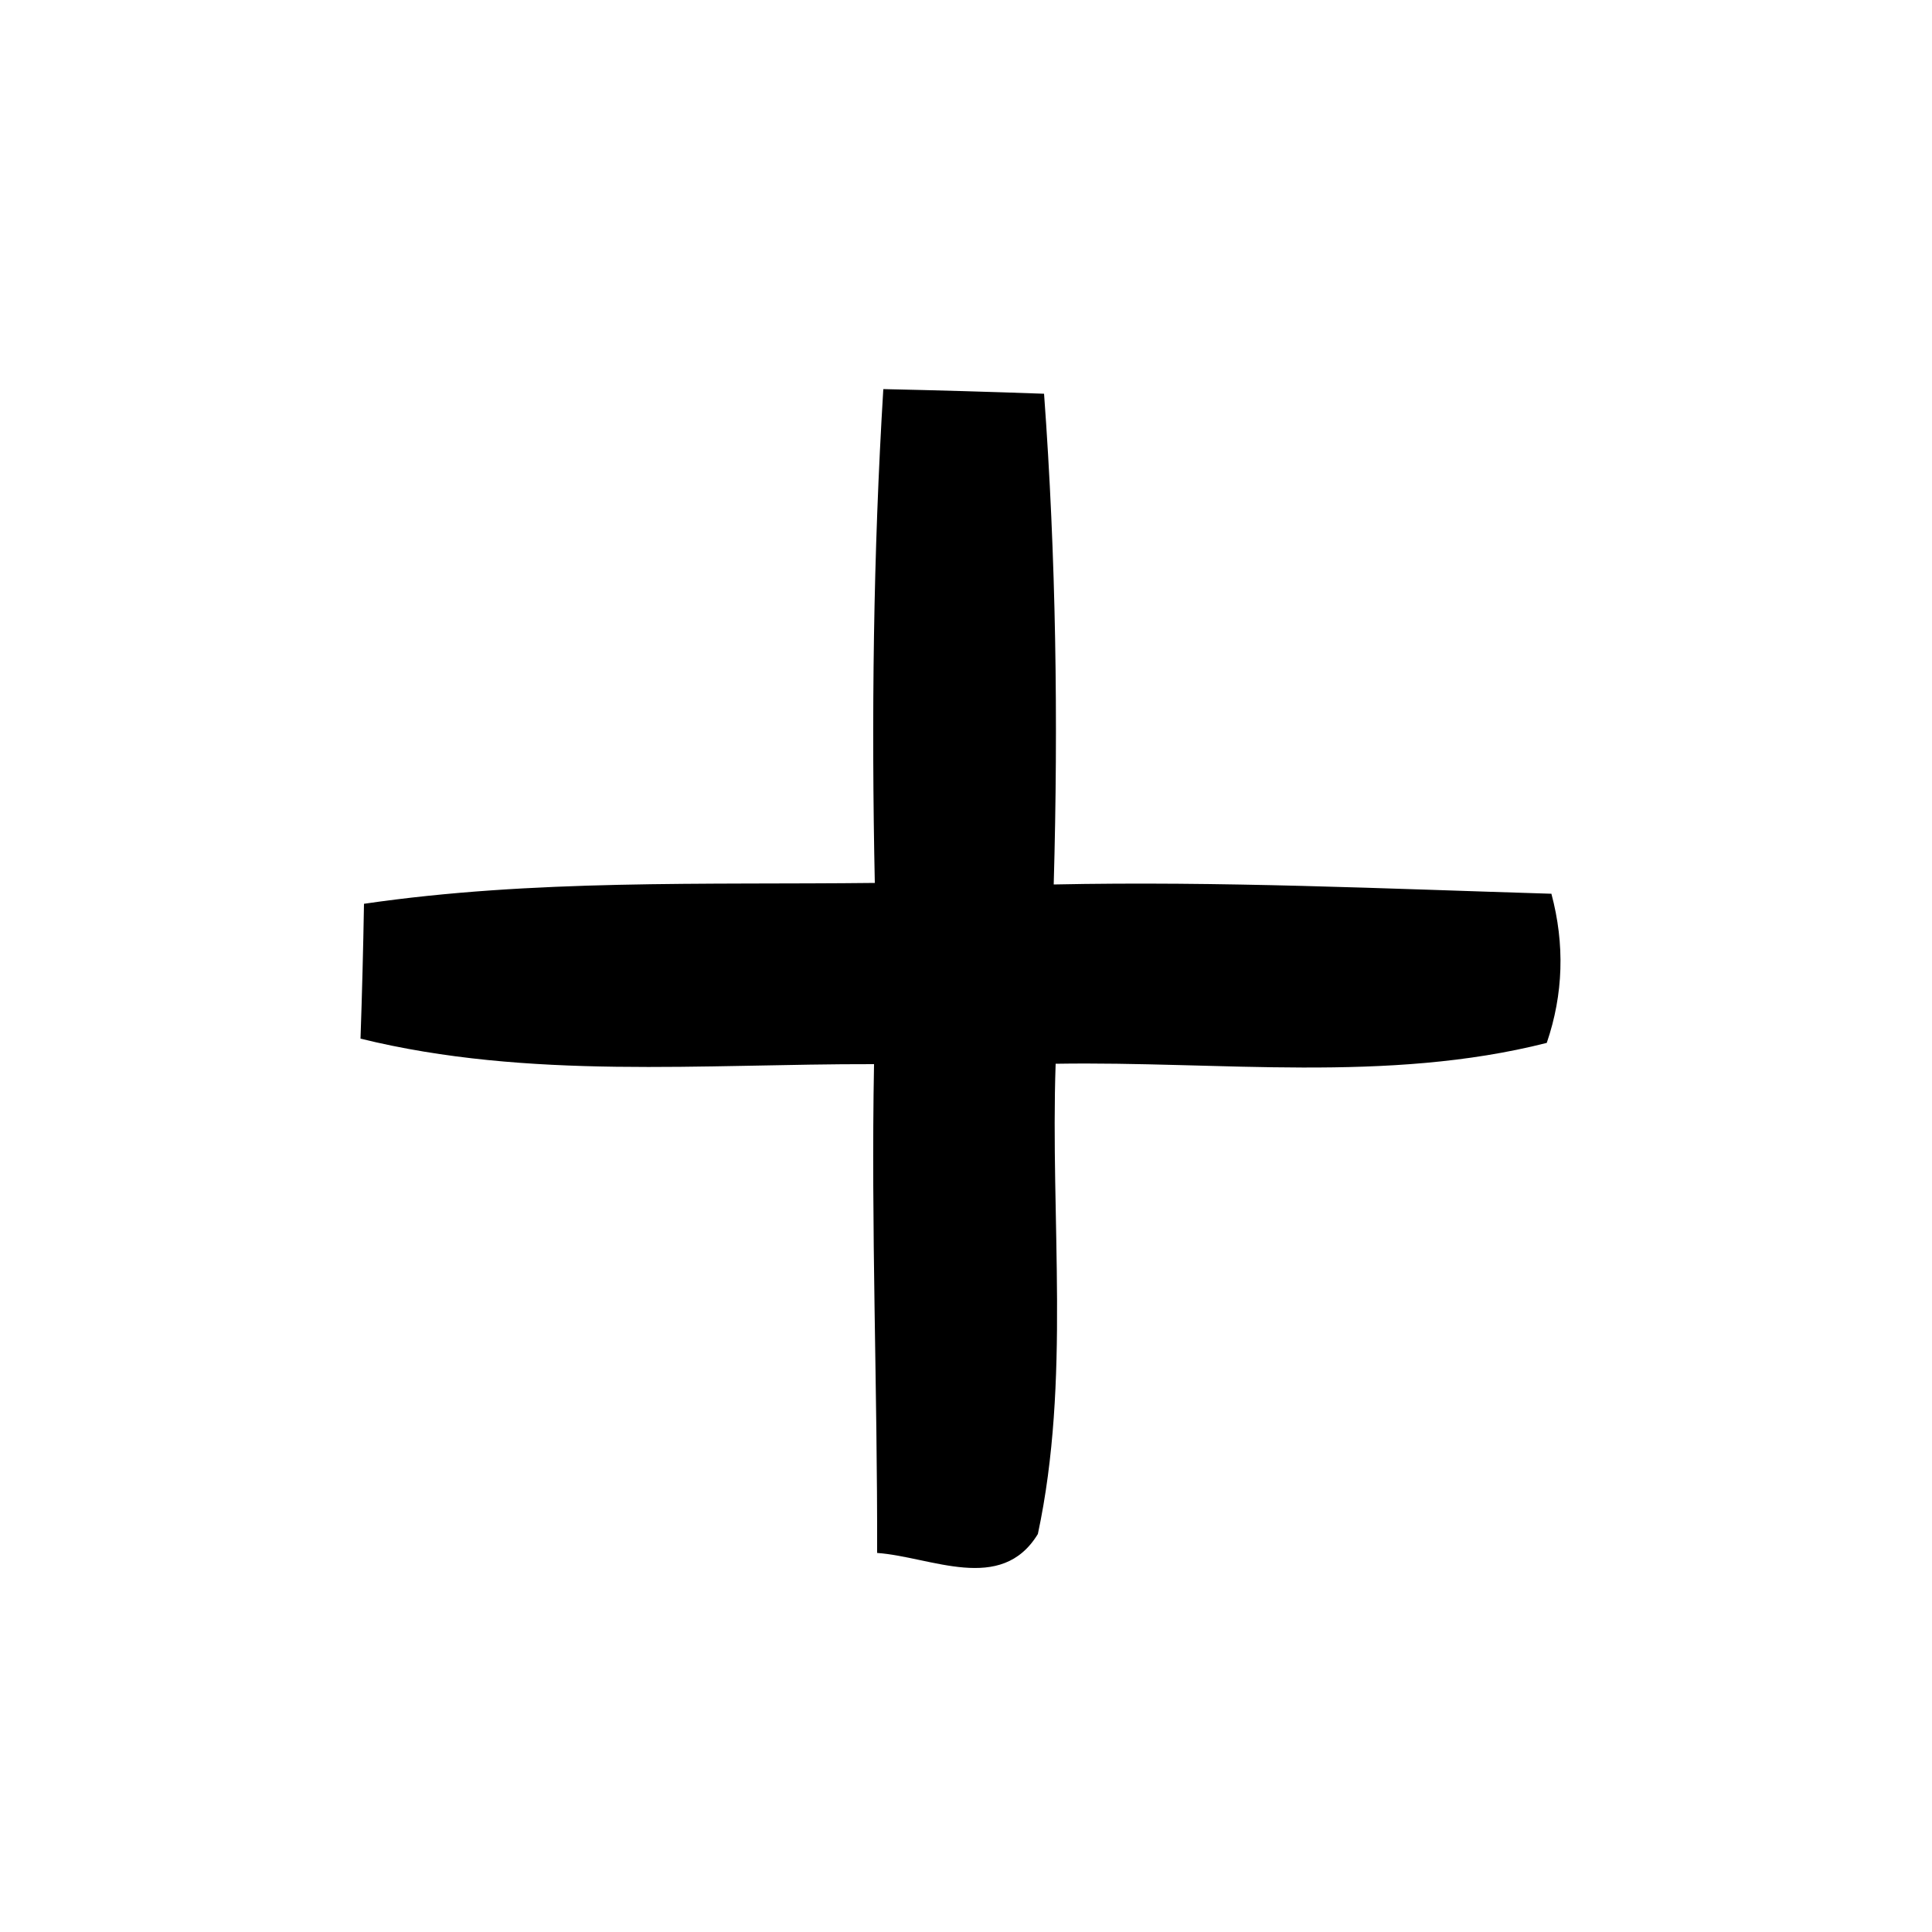 <?xml version="1.0" encoding="UTF-8" ?>
<!DOCTYPE svg PUBLIC "-//W3C//DTD SVG 1.1//EN" "http://www.w3.org/Graphics/SVG/1.1/DTD/svg11.dtd">
<svg width="50pt" height="50pt" viewBox="0 0 50 50" version="1.1" xmlns="http://www.w3.org/2000/svg">
<g id="#000000ff">
<path fill="#000000" opacity="1.00" d=" M 22.86 10.07 C 24.25 10.10 25.63 10.14 27.02 10.19 C 27.33 14.42 27.39 18.66 27.27 22.89 C 31.57 22.80 35.86 23.00 40.15 23.13 C 40.50 24.44 40.46 25.73 40.03 26.99 C 35.89 28.04 31.55 27.46 27.32 27.53 C 27.18 31.58 27.71 35.72 26.86 39.70 C 25.91 41.26 24.10 40.29 22.70 40.19 C 22.71 35.97 22.54 31.75 22.62 27.54 C 18.19 27.53 13.68 27.95 9.33 26.88 C 9.37 25.72 9.40 24.56 9.42 23.39 C 13.80 22.75 18.23 22.90 22.64 22.85 C 22.55 18.59 22.60 14.32 22.86 10.07 Z" />
</g>
</svg>
